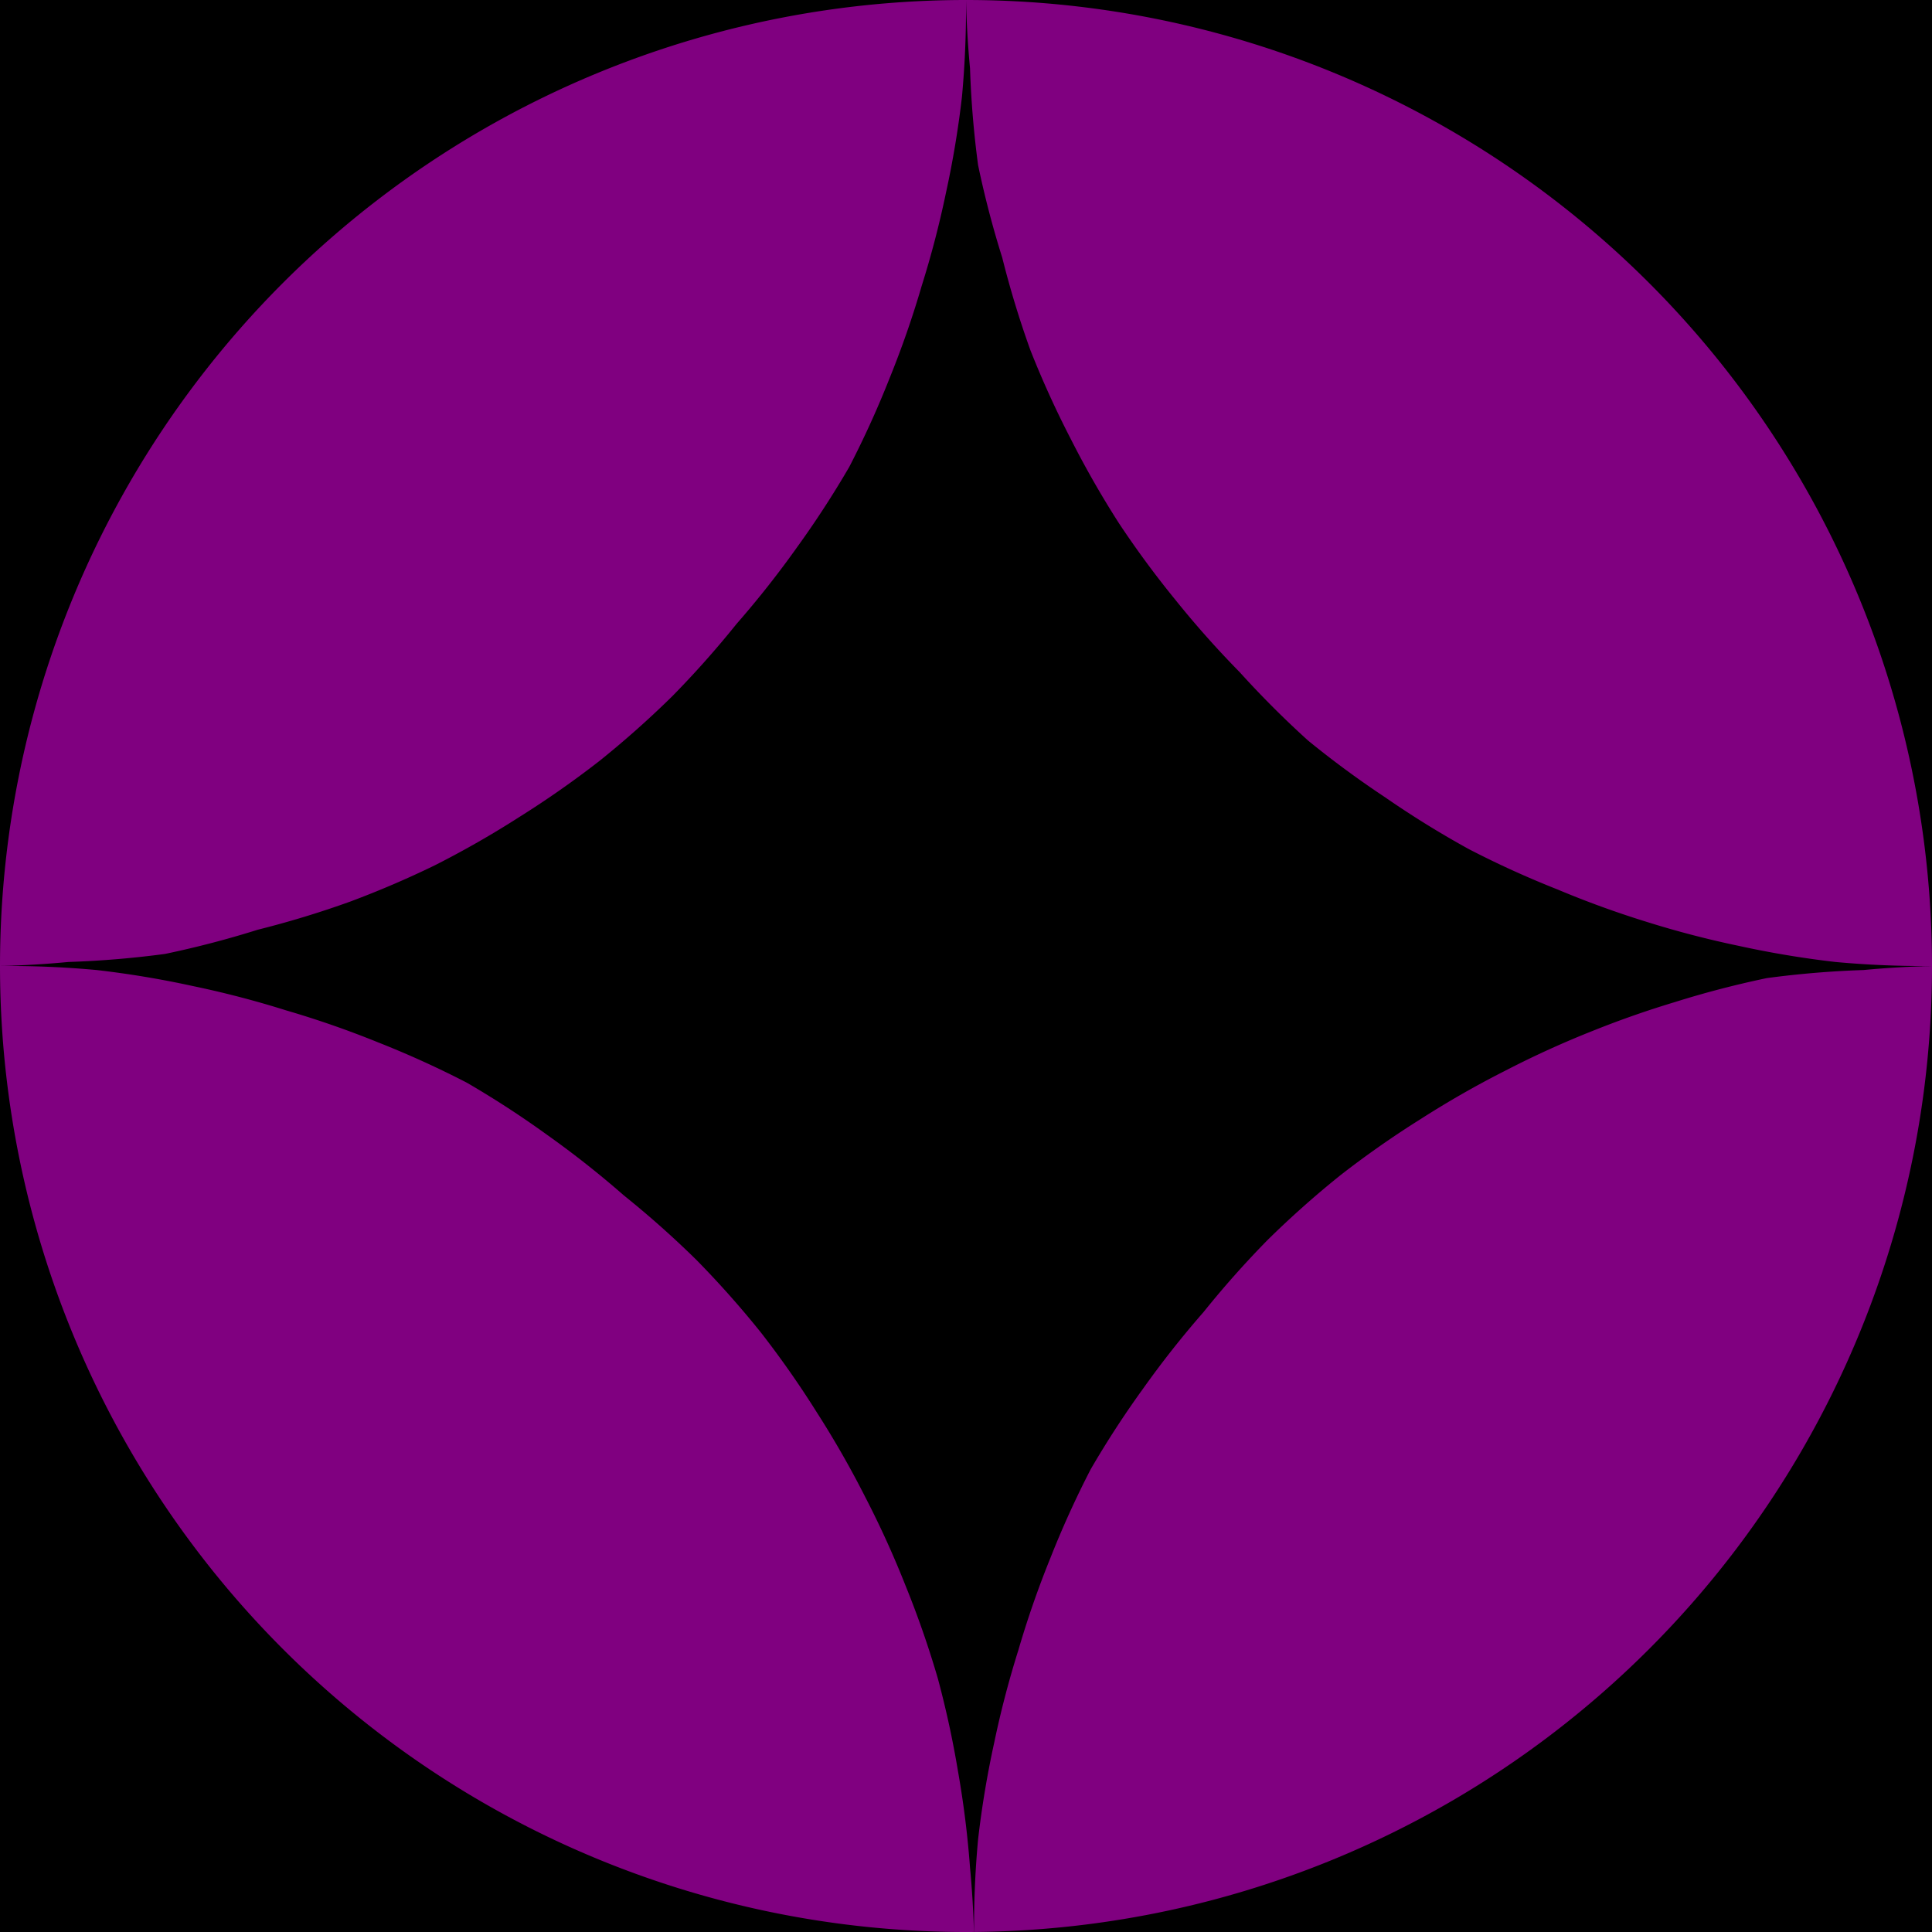<svg xmlns:svg="http://www.w3.org/2000/svg" xmlns="http://www.w3.org/2000/svg" width="48" height="48" viewBox="0 0 48 48" version="1">
	<style>
		.s0{fill:#000;paint-order:normal;}
	</style>
	<rect width="48" height="48" x="0" y="0" style="fill:#800080;paint-order:normal"/>
	<path d="M0 0L0 24A24 24 0 0 1 24 0L0 0zM24 0A24 24 0 0 1 48 24L48 0 24 0zM48 24A24 24 0 0 1 24 48L48 48 48 24zM24 48A24 24 0 0 1 0 24L0 48 24 48zM24 0a24 24 0 0 1-0.1 2.4 24 24 0 0 1-0.4 2.4 24 24 0 0 1-0.6 2.3 24 24 0 0 1-0.8 2.3 24 24 0 0 1-1 2.2 24 24 0 0 1-1.3 2 24 24 0 0 1-1.5 1.9 24 24 0 0 1-1.6 1.8 24 24 0 0 1-1.8 1.6 24 24 0 0 1-2 1.4 24 24 0 0 1-2.1 1.2A24 24 0 0 1 8.7 22.4 24 24 0 0 1 6.4 23.1 24 24 0 0 1 4.1 23.7 24 24 0 0 1 1.7 23.9 24 24 0 0 1 0 24a24 24 0 0 1 2.4 0.1 24 24 0 0 1 2.4 0.4 24 24 0 0 1 2.3 0.6 24 24 0 0 1 2.3 0.8 24 24 0 0 1 2.2 1 24 24 0 0 1 2 1.3 24 24 0 0 1 1.9 1.5 24 24 0 0 1 1.8 1.6 24 24 0 0 1 1.6 1.8 24 24 0 0 1 1.4 2 24 24 0 0 1 1.2 2.1 24 24 0 0 1 1 2.2 24 24 0 0 1 0.8 2.3 24 24 0 0 1 0.5 2.3 24 24 0 0 1 0.3 2.4 24 24 0 0 1 0.1 1.7 24 24 0 0 1 0.1-2.4 24 24 0 0 1 0.4-2.4 24 24 0 0 1 0.6-2.3 24 24 0 0 1 0.8-2.3 24 24 0 0 1 1-2.2 24 24 0 0 1 1.3-2 24 24 0 0 1 1.5-1.9 24 24 0 0 1 1.6-1.8 24 24 0 0 1 1.8-1.6 24 24 0 0 1 2-1.4 24 24 0 0 1 2.1-1.2 24 24 0 0 1 2.2-1A24 24 0 0 1 41.6 24.9 24 24 0 0 1 43.9 24.3 24 24 0 0 1 46.3 24.1 24 24 0 0 1 48 24 24 24 0 0 1 45.6 23.9 24 24 0 0 1 43.2 23.5 24 24 0 0 1 40.9 22.9 24 24 0 0 1 38.7 22.1 24 24 0 0 1 36.5 21.1 24 24 0 0 1 34.4 19.8 24 24 0 0 1 32.5 18.4 24 24 0 0 1 30.8 16.7 24 24 0 0 1 29.2 14.9 24 24 0 0 1 27.8 13 24 24 0 0 1 26.6 10.9 24 24 0 0 1 25.6 8.7 24 24 0 0 1 24.9 6.4 24 24 0 0 1 24.3 4.1 24 24 0 0 1 24.1 1.7 24 24 0 0 1 24 0Z" class="s0"/>
</svg>
